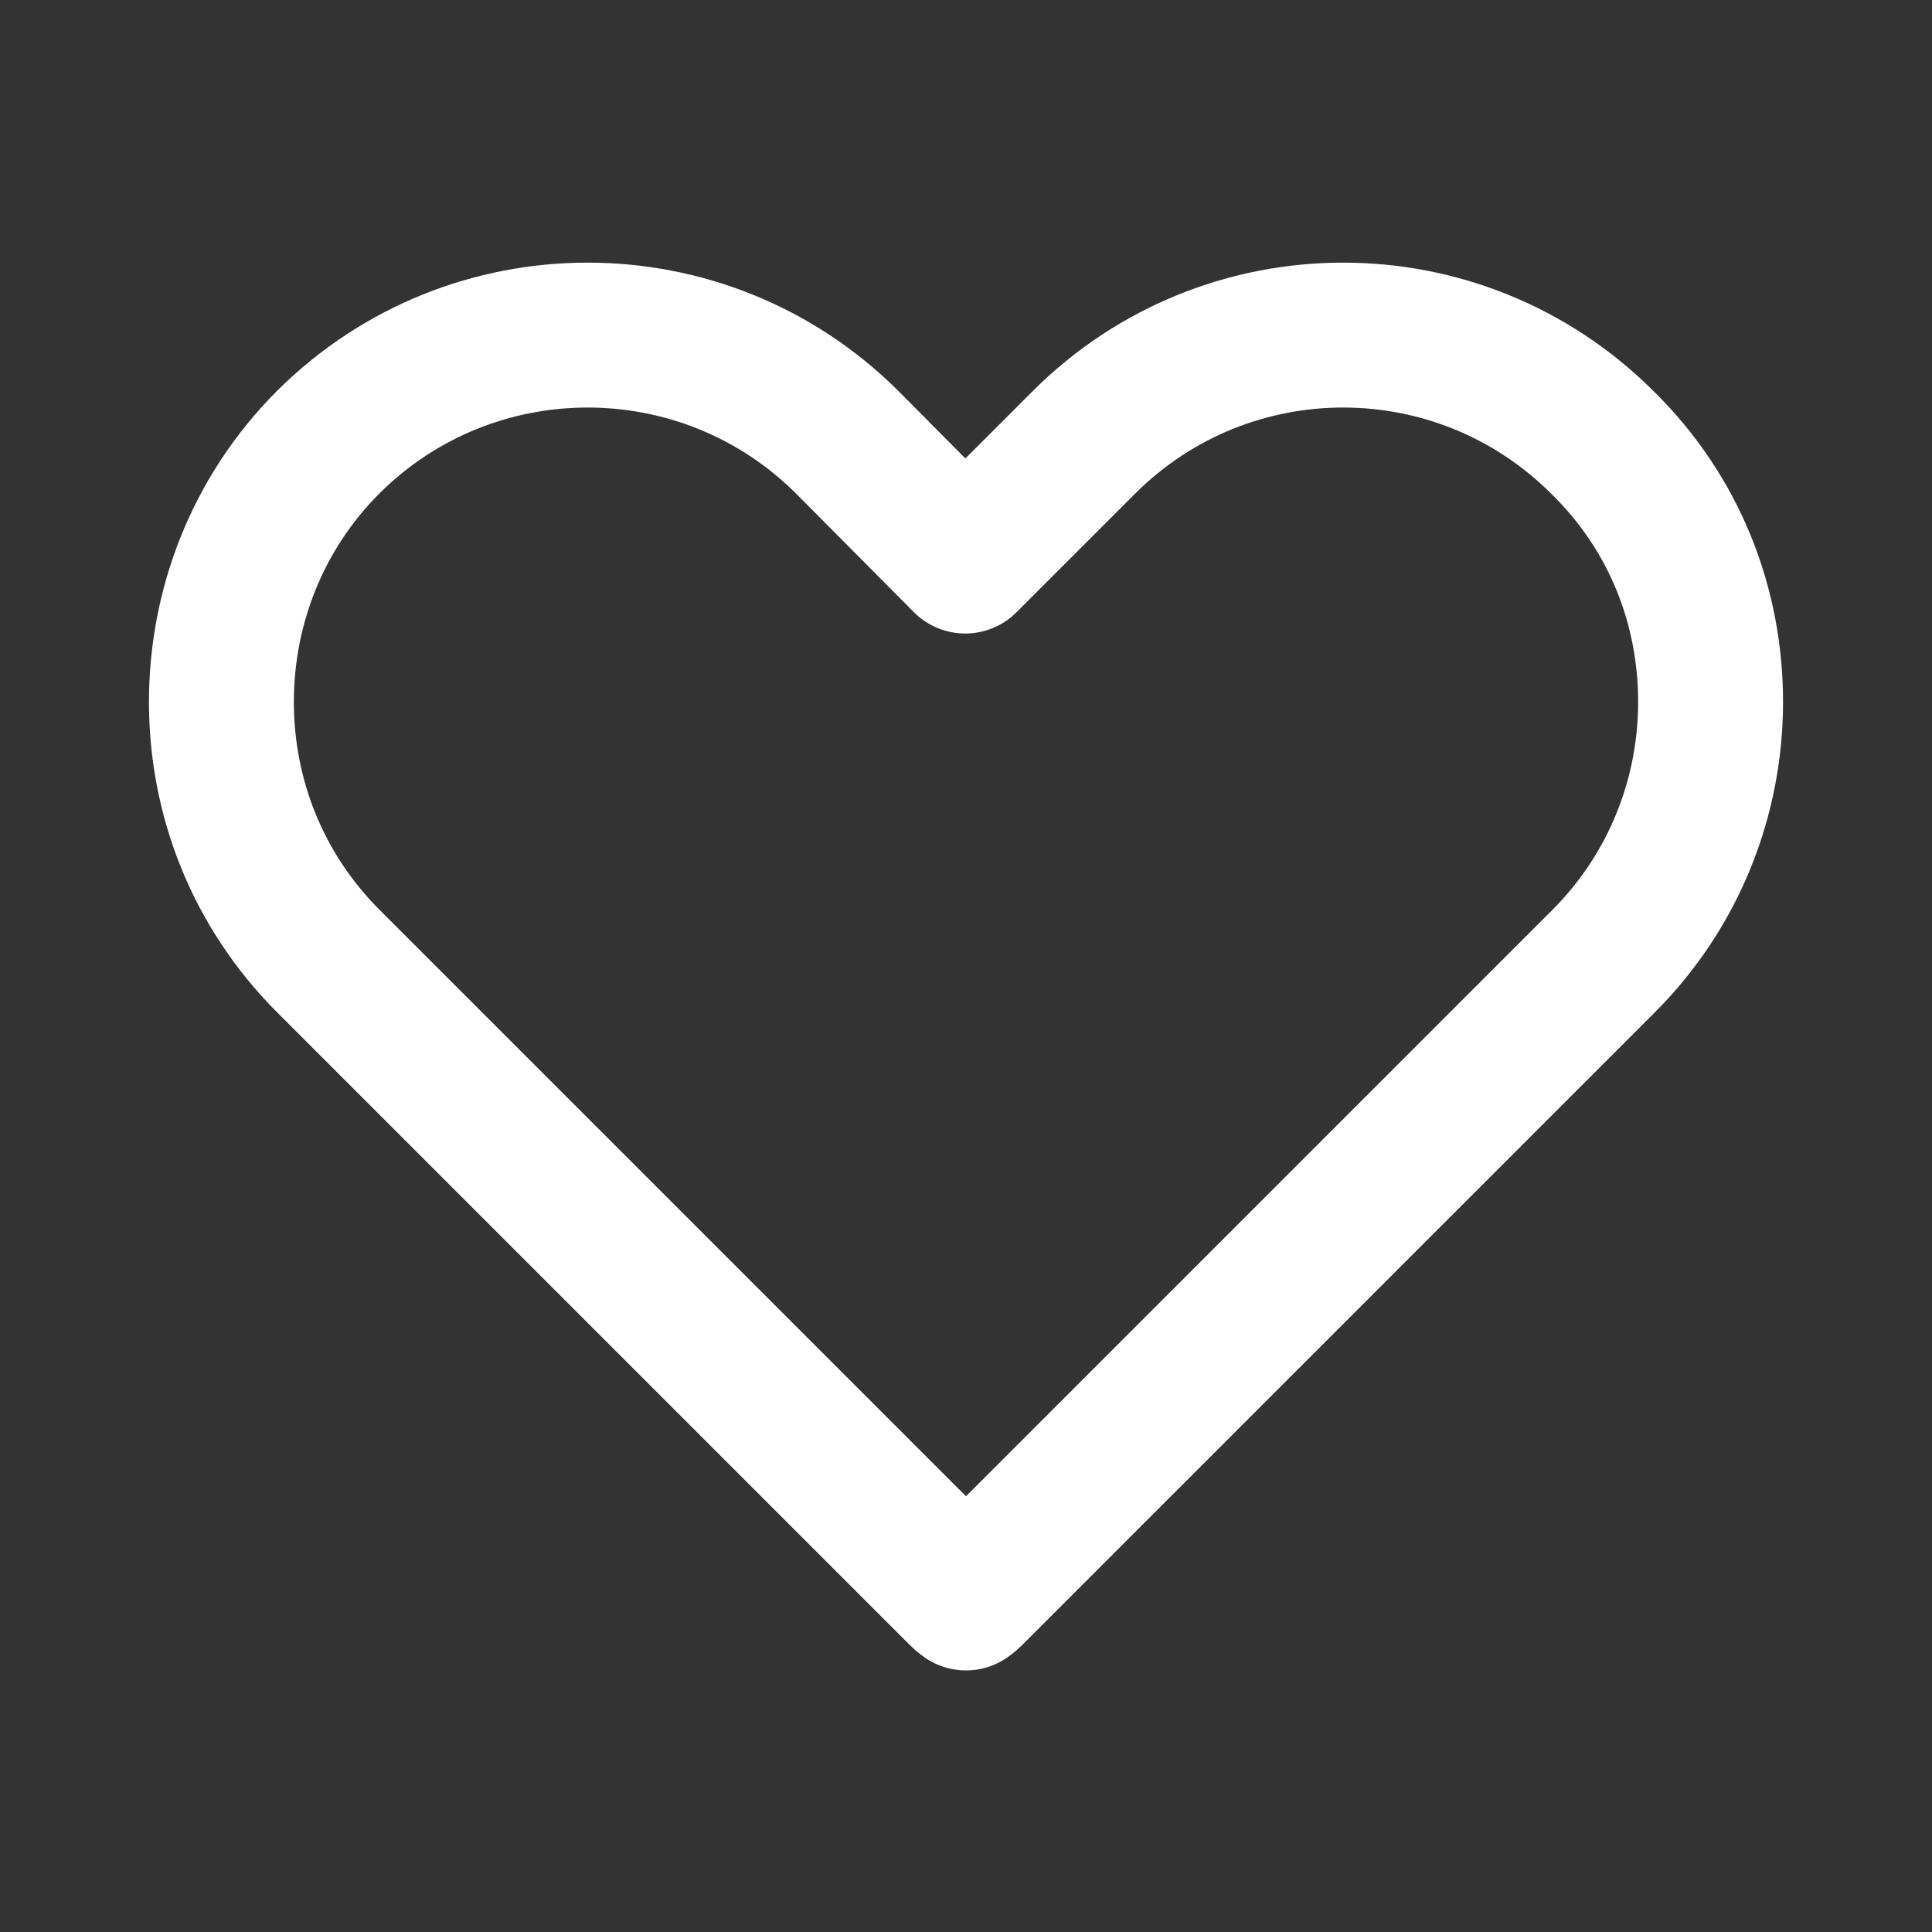 <svg width="20" height="20" viewBox="0 0 20 20" fill="none" xmlns="http://www.w3.org/2000/svg"><rect x="0" y="0" width="20" height="20" fill="#333333" stroke="none"/><path d="M17.708 7.267C17.708 8.233 17.342 9.208 16.6 9.95L15.367 11.183L10.058 16.492C10.033 16.517 10.025 16.525 10 16.542C9.975 16.525 9.967 16.517 9.942 16.492L3.4 9.95C2.658 9.208 2.292 8.242 2.292 7.267C2.292 6.292 2.658 5.317 3.4 4.575C4.883 3.1 7.283 3.1 8.767 4.575L9.992 5.808L11.225 4.575C12.708 3.1 15.1 3.1 16.583 4.575C17.342 5.317 17.708 6.283 17.708 7.267Z" stroke="white" stroke-width="1.5" stroke-linecap="round" stroke-linejoin="round"></path></svg>